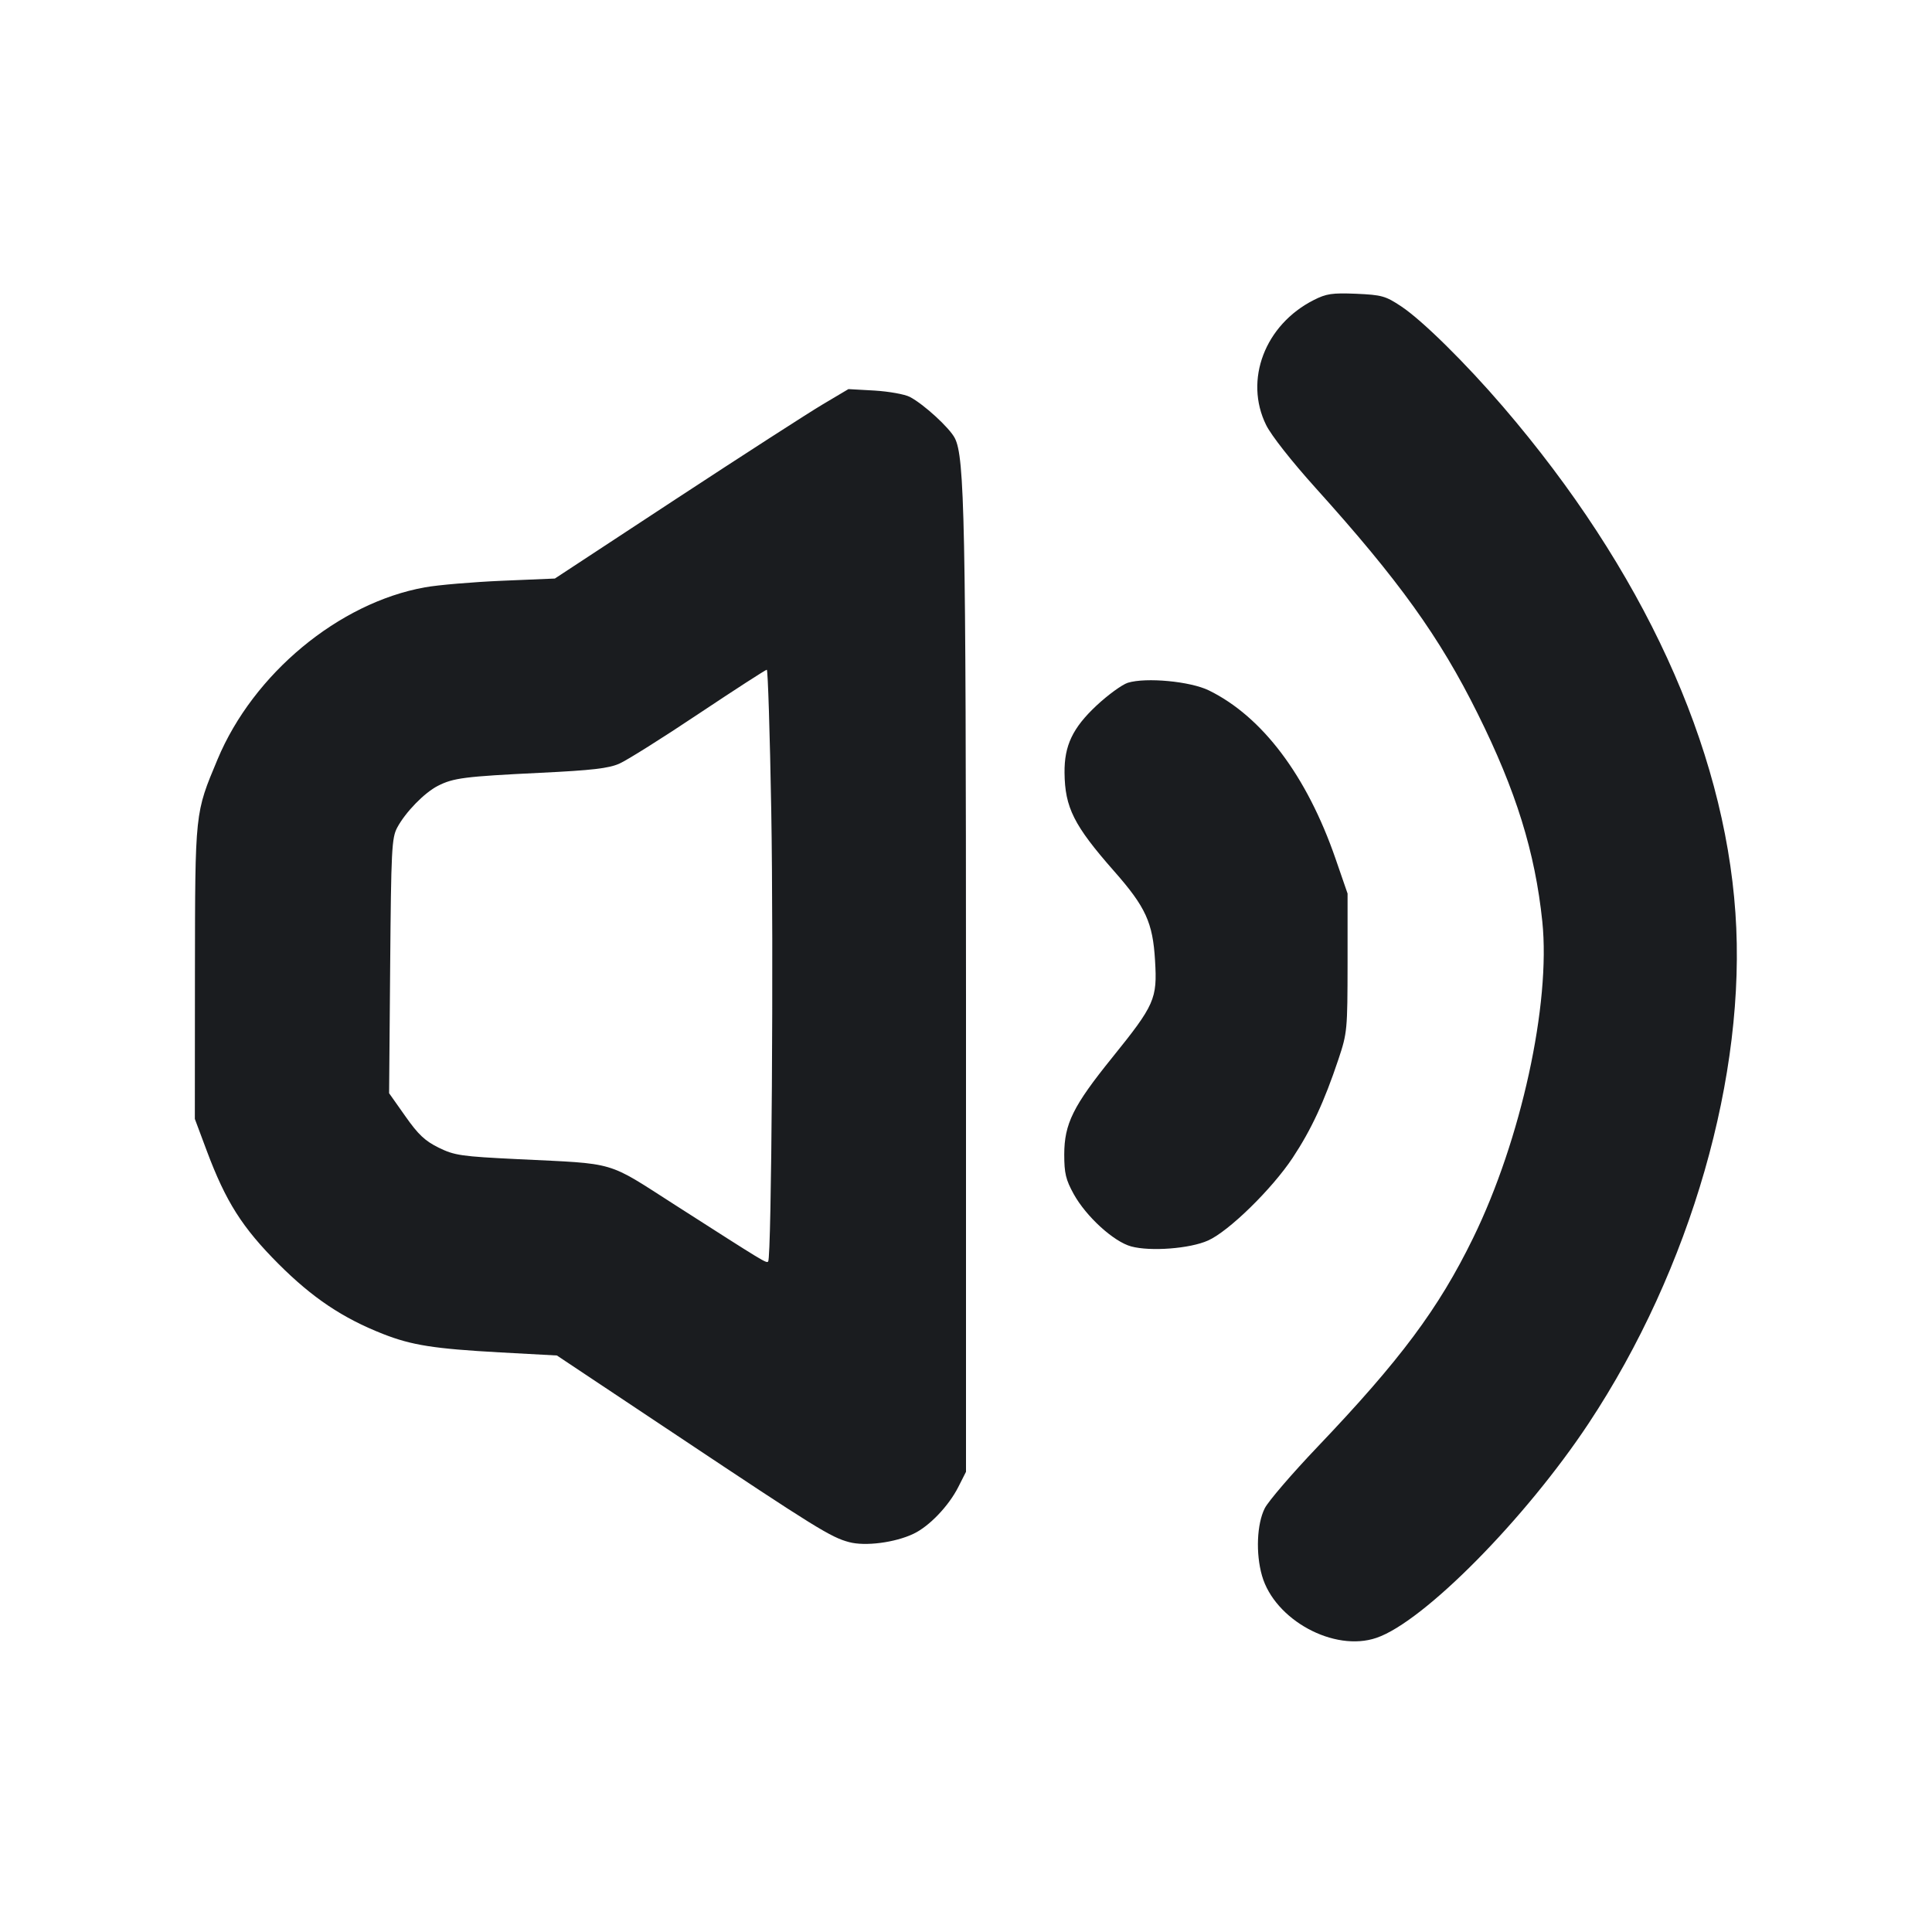 <svg width="20" height="20" viewBox="0 0 20 20" fill="none" xmlns="http://www.w3.org/2000/svg"><path d="M13.600 3.106 C 13.094 3.362,12.877 3.934,13.107 4.400 C 13.161 4.509,13.369 4.773,13.618 5.050 C 14.482 6.008,14.903 6.594,15.297 7.388 C 15.694 8.186,15.891 8.821,15.966 9.540 C 16.054 10.391,15.746 11.801,15.249 12.817 C 14.892 13.548,14.495 14.080,13.636 14.981 C 13.375 15.255,13.131 15.539,13.093 15.613 C 13.011 15.775,12.998 16.080,13.064 16.311 C 13.195 16.770,13.811 17.105,14.249 16.955 C 14.738 16.789,15.790 15.724,16.446 14.734 C 17.503 13.136,18.082 11.124,17.965 9.450 C 17.845 7.723,17.006 5.896,15.560 4.211 C 15.171 3.758,14.723 3.316,14.506 3.172 C 14.342 3.063,14.304 3.053,14.039 3.041 C 13.789 3.031,13.730 3.040,13.600 3.106 M8.517 4.186 C 8.370 4.273,7.686 4.714,6.997 5.166 L 5.744 5.989 5.197 6.012 C 4.896 6.025,4.537 6.055,4.399 6.080 C 3.507 6.240,2.622 6.975,2.252 7.861 C 2.017 8.423,2.020 8.390,2.018 10.067 L 2.017 11.583 2.140 11.912 C 2.338 12.441,2.507 12.707,2.883 13.084 C 3.235 13.436,3.547 13.645,3.967 13.810 C 4.264 13.926,4.492 13.962,5.177 14.000 L 5.765 14.032 7.007 14.859 C 8.449 15.820,8.601 15.914,8.790 15.964 C 8.957 16.009,9.265 15.969,9.456 15.878 C 9.619 15.801,9.820 15.591,9.920 15.394 L 10.000 15.236 10.000 10.309 C 9.999 5.393,9.986 4.732,9.884 4.535 C 9.828 4.427,9.562 4.184,9.419 4.109 C 9.365 4.081,9.200 4.052,9.052 4.043 L 8.783 4.028 8.517 4.186 M7.984 8.392 C 8.009 9.822,7.987 13.024,7.952 13.059 C 7.933 13.079,7.921 13.071,6.987 12.473 C 6.269 12.013,6.394 12.050,5.369 12.000 C 4.772 11.971,4.706 11.961,4.542 11.881 C 4.400 11.811,4.330 11.746,4.196 11.555 L 4.028 11.317 4.039 10.000 C 4.049 8.793,4.055 8.674,4.112 8.567 C 4.197 8.408,4.392 8.207,4.533 8.135 C 4.693 8.053,4.812 8.038,5.594 8.000 C 6.131 7.974,6.301 7.954,6.412 7.905 C 6.489 7.871,6.859 7.639,7.234 7.388 C 7.609 7.138,7.926 6.933,7.938 6.933 C 7.949 6.933,7.970 7.590,7.984 8.392 M11.675 7.068 C 11.616 7.087,11.471 7.192,11.352 7.303 C 11.104 7.535,11.017 7.718,11.020 8.000 C 11.024 8.360,11.116 8.544,11.532 9.017 C 11.860 9.389,11.934 9.550,11.957 9.944 C 11.981 10.341,11.954 10.402,11.512 10.950 C 11.108 11.450,11.018 11.634,11.017 11.950 C 11.017 12.146,11.033 12.212,11.115 12.361 C 11.244 12.594,11.529 12.854,11.710 12.903 C 11.909 12.957,12.318 12.926,12.505 12.842 C 12.720 12.747,13.168 12.308,13.382 11.985 C 13.575 11.693,13.708 11.406,13.855 10.967 C 13.947 10.691,13.949 10.664,13.950 9.967 L 13.950 9.250 13.825 8.888 C 13.528 8.030,13.067 7.418,12.514 7.147 C 12.322 7.053,11.864 7.010,11.675 7.068 " fill="#1A1C1F" stroke="none" fill-rule="evenodd"></path></svg>